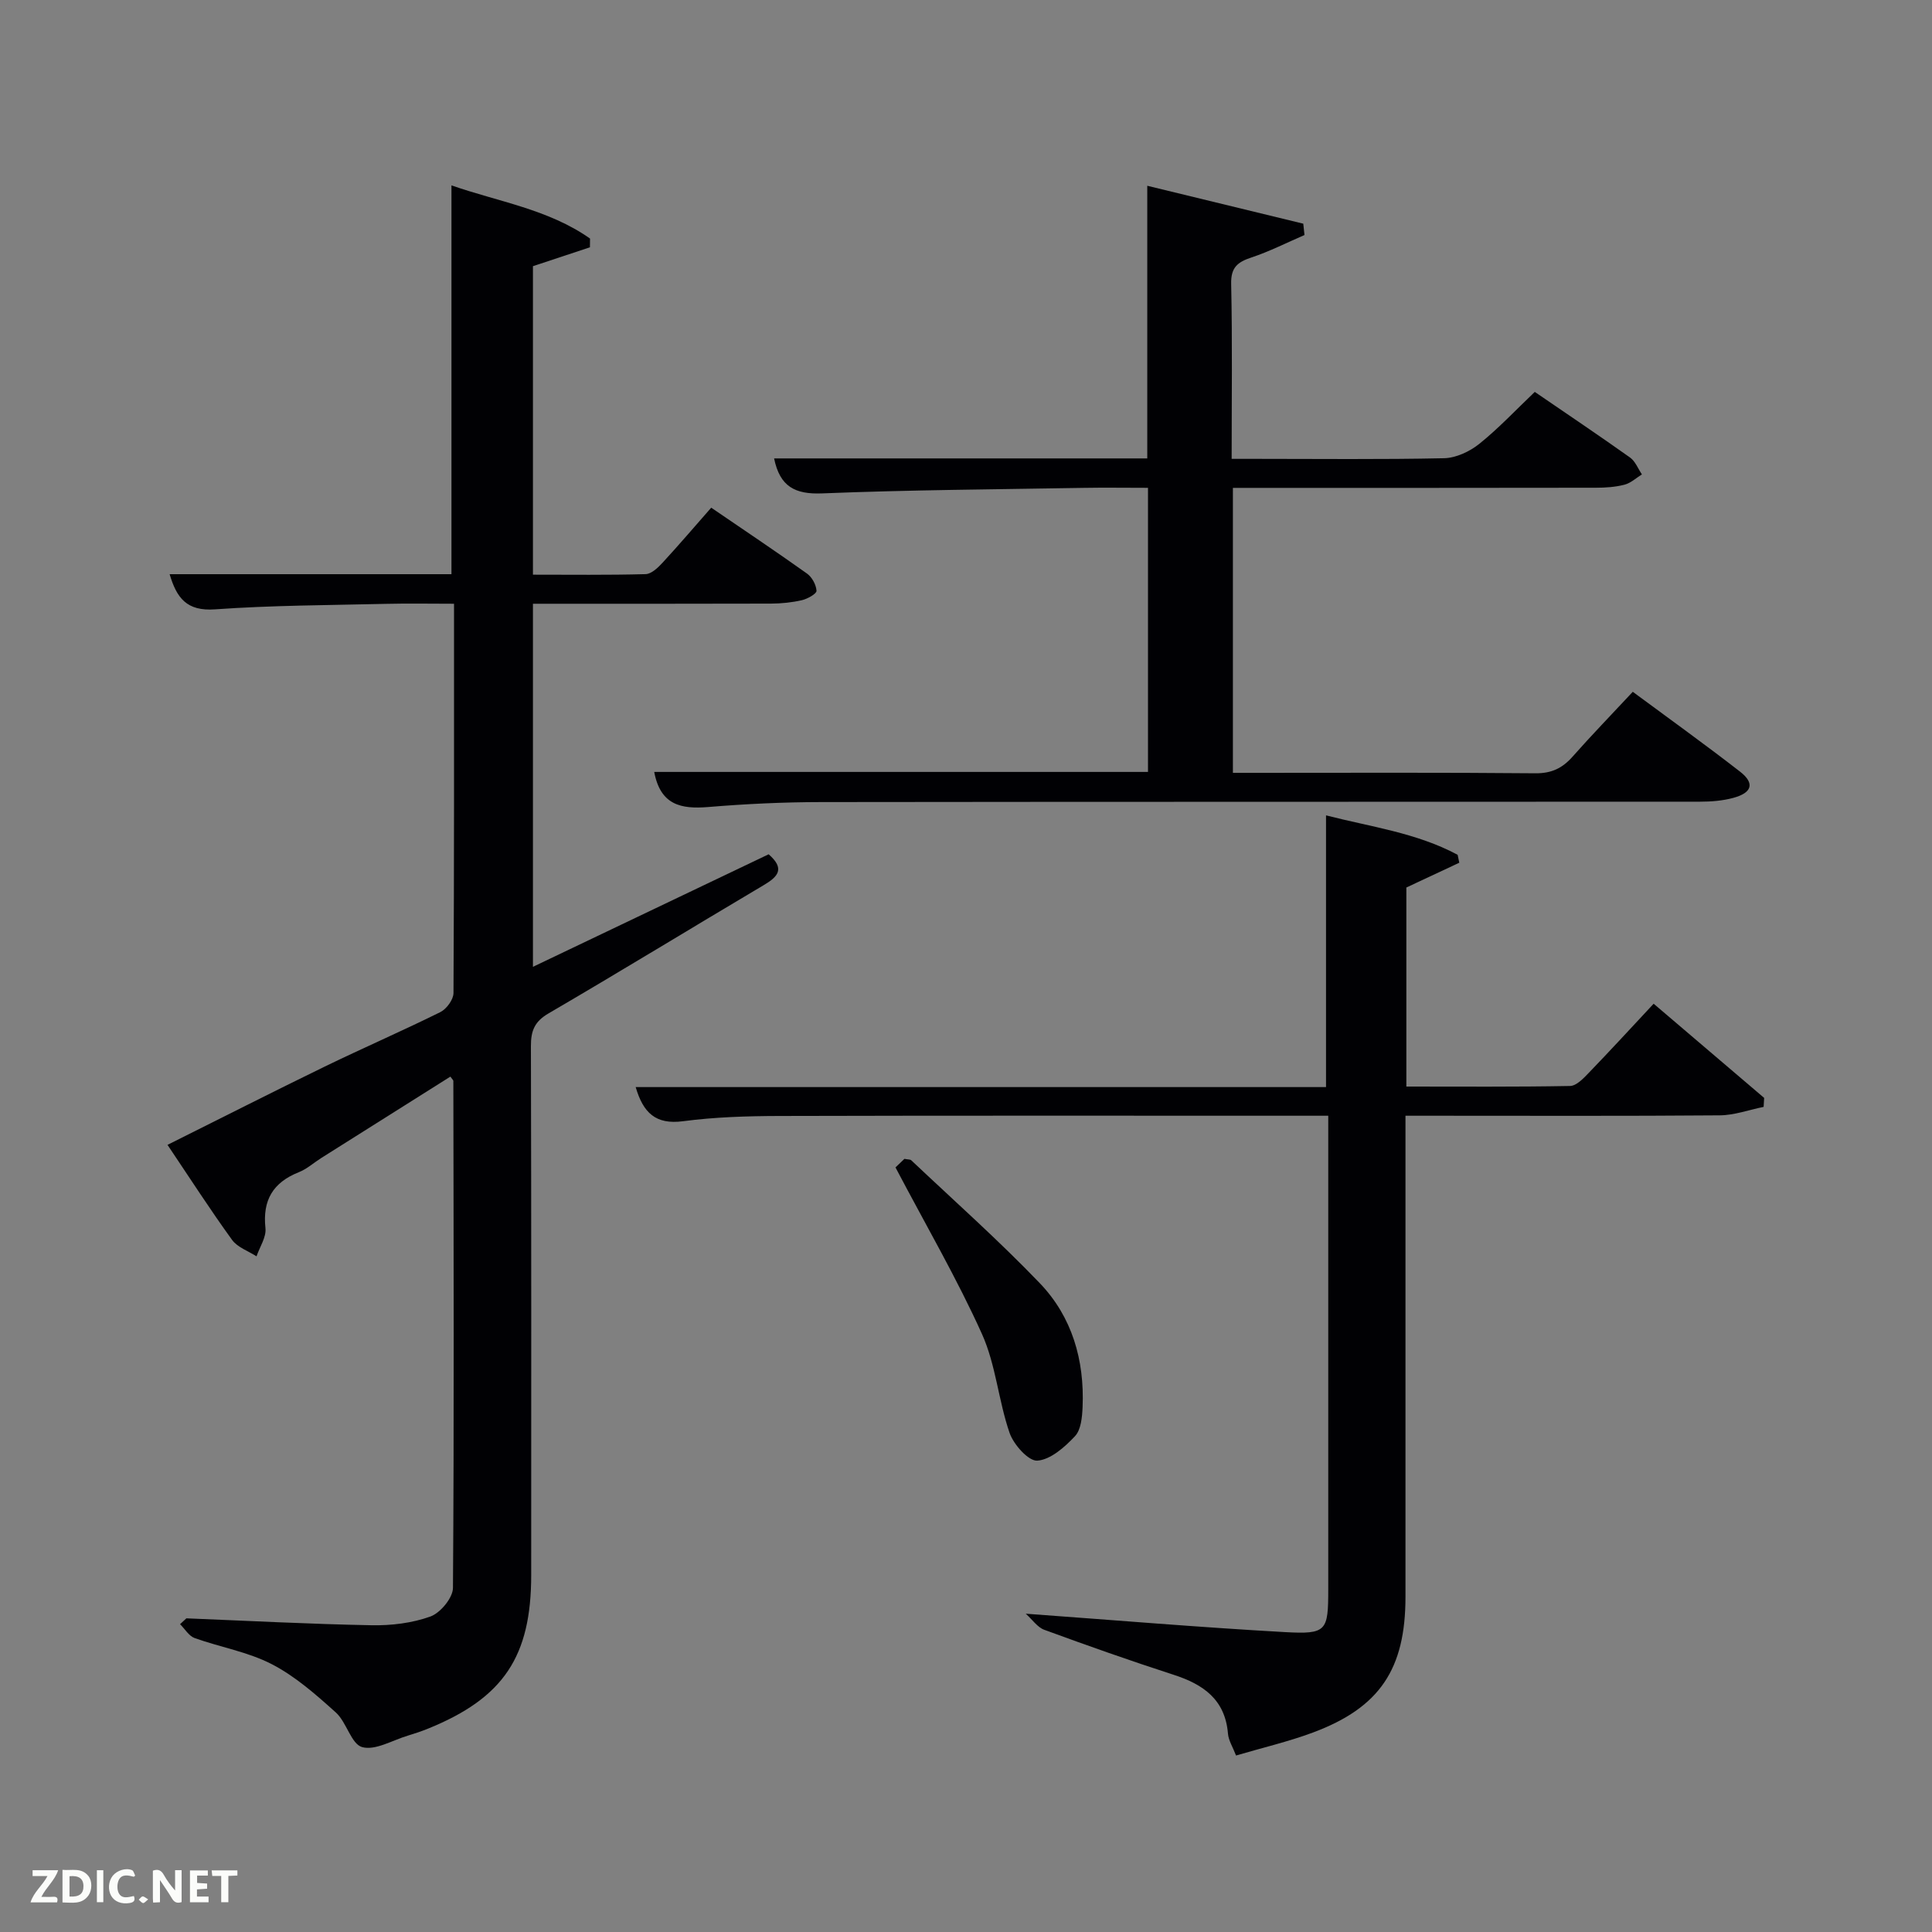 <svg enable-background="new 0 0 400 400" viewBox="0 0 400 400" xmlns="http://www.w3.org/2000/svg"><rect x="0" y="0" width="400" height="400" fill="#808080" stroke="none"/><path d="m38.59 335.06c12.77.51 25.54 1.19 38.32 1.43 4.09.08 8.41-.44 12.21-1.81 2.06-.75 4.64-3.86 4.66-5.92.25-34.99.13-69.99.08-104.98 0-.12-.16-.24-.61-.88-8.89 5.6-17.83 11.23-26.75 16.86-1.55.98-2.96 2.27-4.63 2.93-5.35 2.13-7.54 5.79-6.91 11.6.2 1.85-1.19 3.88-1.85 5.82-1.72-1.11-3.94-1.85-5.06-3.4-4.49-6.19-8.63-12.63-13.37-19.68 10.99-5.48 21.73-10.94 32.56-16.21 7.93-3.85 16.02-7.36 23.92-11.27 1.29-.64 2.72-2.59 2.73-3.95.15-26.64.11-53.28.11-80.6-4.88 0-9.48-.09-14.07.02-11.81.28-23.64.3-35.42 1.14-5.85.42-7.93-2.35-9.39-7.28h58.35c0-26.69 0-53.24 0-80.5 9.67 3.38 20.06 4.93 28.69 11.01-.01.6-.01 1.2-.02 1.81-3.79 1.25-7.58 2.51-11.8 3.91v63.87c7.77 0 15.55.1 23.31-.11 1.21-.03 2.57-1.33 3.52-2.36 3.37-3.65 6.6-7.44 10.08-11.4 6.76 4.62 13.36 9.03 19.83 13.64 1.04.74 1.9 2.33 1.97 3.57.03.61-1.86 1.67-3.01 1.94-2.08.48-4.26.7-6.41.71-16.31.05-32.63.03-49.29.03v75.17c16.37-7.81 32.61-15.57 48.8-23.3 3.42 2.98 1.97 4.62-1.01 6.38-14.88 8.82-29.63 17.85-44.57 26.57-2.92 1.7-3.65 3.63-3.64 6.78.1 36.5.06 72.99.06 109.49 0 16.89-5.73 25.45-21.32 31.79-1.38.56-2.81 1.04-4.24 1.47-3.18.95-6.72 3.12-9.44 2.37-2.28-.64-3.21-5.16-5.45-7.17-4.11-3.7-8.39-7.48-13.24-9.99-4.94-2.56-10.69-3.52-16-5.42-1.19-.43-2.01-1.89-3.01-2.87.45-.41.88-.81 1.31-1.21z" fill="#010104"/><path d="m274.54 225.07c0-19.04 0-37.31 0-56.26 9.13 2.36 18.69 3.58 27.25 8.17.11.55.23 1.09.34 1.64-3.56 1.67-7.13 3.34-10.96 5.13v41.21c11.38 0 22.64.09 33.9-.12 1.32-.03 2.79-1.59 3.89-2.74 4.5-4.66 8.88-9.44 13.41-14.29 7.77 6.62 15.33 13.06 22.88 19.5-.04.62-.07 1.24-.11 1.86-3.02.61-6.04 1.72-9.06 1.75-19.66.16-39.33.08-59 .08-1.81 0-3.62 0-6.09 0v5.6 93.99c0 14.98-5.31 22.95-19.18 28.12-5.08 1.89-10.41 3.13-15.9 4.75-.7-1.81-1.56-3.13-1.67-4.51-.58-7.08-5.1-10.22-11.27-12.21-8.99-2.91-17.9-6.06-26.77-9.31-1.4-.51-2.43-2.07-3.83-3.33 18.62 1.35 36.12 2.83 53.66 3.81 8.68.48 8.97-.21 8.97-8.93 0-30.66 0-61.33 0-91.99 0-1.8 0-3.61 0-5.99-2.15 0-3.92 0-5.69 0-36 0-72-.05-107.99.05-6.65.02-13.34.22-19.92 1.09-5.66.74-8.23-1.75-9.79-7.07z" fill="#010104"/><path d="m135.45 159.82h102.23c0-19.56 0-38.94 0-58.82-4.61 0-9.06-.07-13.52.01-17.98.31-35.96.42-53.93 1.14-5.64.23-8.77-1.41-9.96-7.24h77.26c0-18.76 0-37.16 0-56.45 10.79 2.62 21.55 5.24 32.3 7.85.08.78.16 1.57.25 2.35-3.66 1.58-7.23 3.4-10.99 4.65-2.87.95-4.27 2.06-4.19 5.47.26 11.83.1 23.65.1 36.22h4.97c13 0 26 .15 38.99-.13 2.47-.05 5.3-1.37 7.28-2.95 4.01-3.21 7.55-7 11.52-10.78 6.62 4.53 13.24 8.98 19.73 13.59 1.09.78 1.65 2.31 2.45 3.49-1.19.74-2.3 1.79-3.6 2.13-1.9.49-3.93.63-5.91.63-23.17.04-46.33.03-69.5.03-1.8 0-3.59 0-5.67 0v59h4.63c19.33 0 38.66-.09 58 .09 3.35.03 5.59-1.06 7.71-3.46 3.94-4.46 8.1-8.74 12.45-13.41 7.62 5.64 15.03 10.95 22.22 16.54 3.07 2.39 2.5 4.36-1.4 5.42-2.21.6-4.58.79-6.88.79-60.66.04-121.33 0-181.99.08-7.81.01-15.64.38-23.43 1.03-5.52.44-9.83-.37-11.12-7.27z" fill="#010104"/><path d="m185.4 241.7c.18-.17 1.11-1.06 1.85-1.77.79.15 1.21.1 1.41.29 8.92 8.43 18.12 16.59 26.61 25.44 6.7 6.98 9.27 15.94 8.87 25.61-.09 2.09-.31 4.73-1.58 6.08-2.12 2.26-5.04 4.86-7.79 5.06-1.83.13-4.91-3.32-5.75-5.75-2.31-6.69-2.84-14.08-5.71-20.46-5.15-11.43-11.5-22.32-17.91-34.5z" fill="#010104"/><g fill="#fbfcfa"><path d="m37.59 393.81c-.92.31-1.52.05-2-.78-.7-1.2-1.52-2.34-2.47-3.78v4.59c-.55.03-.95.05-1.41.07-.03-.37-.06-.64-.06-.91 0-1.91 0-3.81 0-5.7 1.13-.41 1.77-.03 2.29.91.62 1.11 1.38 2.14 2.31 3.19v-4.2h1.35v6.61z"/><path d="m12.94 393.88v-6.75c1.9.19 3.93-.54 5.37 1.29.8 1.01.78 2.88.03 3.97-1.37 1.97-3.4 1.51-5.4 1.49m1.45-1.22c2.04.12 2.92-.58 2.89-2.21-.03-1.51-.98-2.19-2.89-2z"/><path d="m11.81 393.87h-5.49c.68-2.18 2.47-3.48 3.51-5.45h-3.08v-1.21h5.29c-.71 2.13-2.44 3.48-3.47 5.51.86 0 1.63.04 2.39-.01.79-.05 1.14.21.85 1.16"/><path d="m39.33 393.86v-6.61h3.7v1.07h-2.22v1.52c.68.04 1.34.09 2.07.13v1.07c-.72.05-1.38.09-2.1.14v1.48h2.4v1.19h-3.85z"/><path d="m27.71 388.56c-1.15-.3-2.46-.61-3.1.64-.37.73-.41 1.93-.06 2.67.63 1.35 1.99.93 3.17.68.35.94-.01 1.32-.93 1.46-1.62.25-3.05-.27-3.76-1.48-.72-1.24-.6-3.03.31-4.17.88-1.11 2.71-1.7 4-1.16.32.13.44.74.65 1.12-.1.08-.19.16-.28.24"/><path d="m49.15 387.24v1.07c-.59.02-1.17.05-1.87.08v5.44h-1.48v-5.44h-1.85c-.05-.4-.08-.73-.13-1.15z"/><path d="m20.06 387.21h1.33v6.62h-1.33z"/><path d="m30.68 393.25c-.49.38-.8.79-1.05.76-.32-.05-.6-.45-.9-.7.26-.24.51-.64.8-.67.29-.04.62.3 1.15.61"/></g></svg>